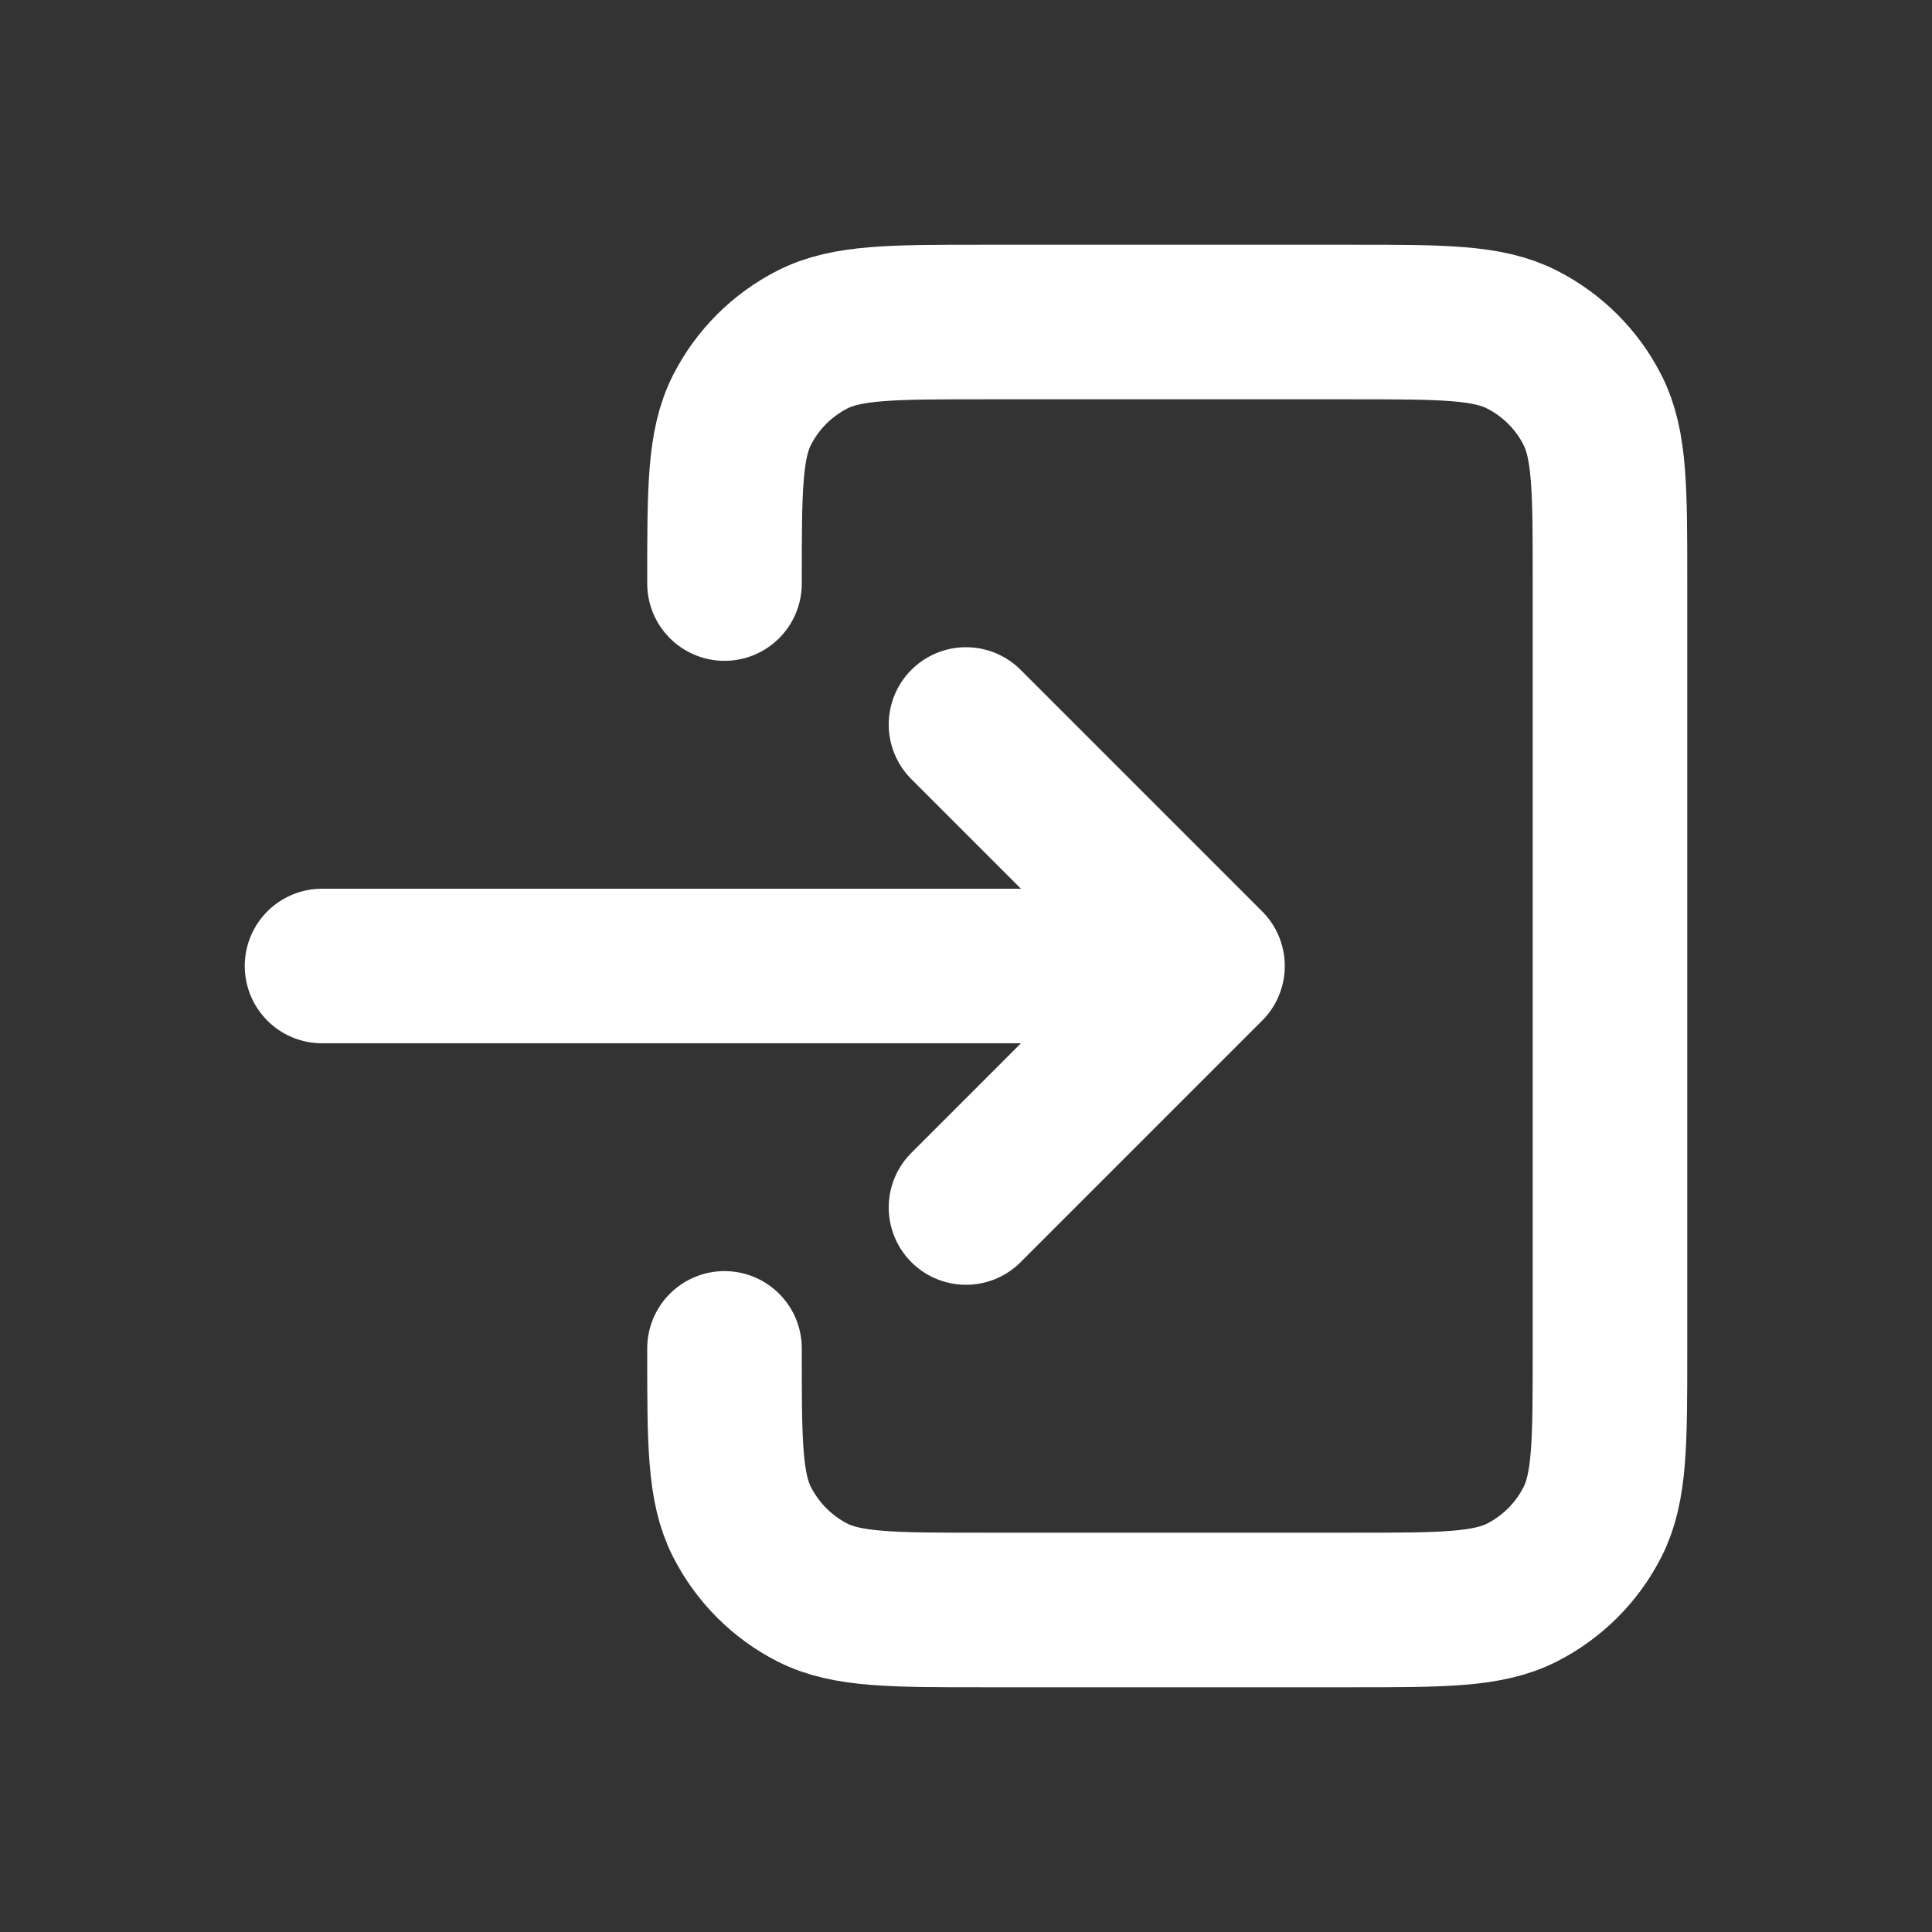 <svg width="25" height="25" viewBox="0 0 25 25" fill="none" xmlns="http://www.w3.org/2000/svg">
<rect x="0" y="0" width="25" height="25" fill="#333333" stroke="none"/>
<path d="M12.5 15.625L15.625 12.5M15.625 12.5L12.5 9.375M15.625 12.5H4.167M9.375 7.551V7.5C9.375 6.334 9.375 5.75 9.602 5.304C9.802 4.912 10.12 4.594 10.512 4.394C10.958 4.167 11.542 4.167 12.709 4.167H17.5C18.667 4.167 19.25 4.167 19.695 4.394C20.087 4.594 20.407 4.912 20.606 5.304C20.833 5.749 20.833 6.332 20.833 7.497V17.504C20.833 18.668 20.833 19.251 20.606 19.696C20.407 20.088 20.087 20.407 19.695 20.607C19.25 20.833 18.668 20.833 17.503 20.833H12.705C11.541 20.833 10.957 20.833 10.512 20.607C10.12 20.407 9.802 20.087 9.602 19.695C9.375 19.25 9.375 18.667 9.375 17.5V17.448" stroke="white" stroke-width="2" stroke-linecap="round" stroke-linejoin="round"/>
</svg>
